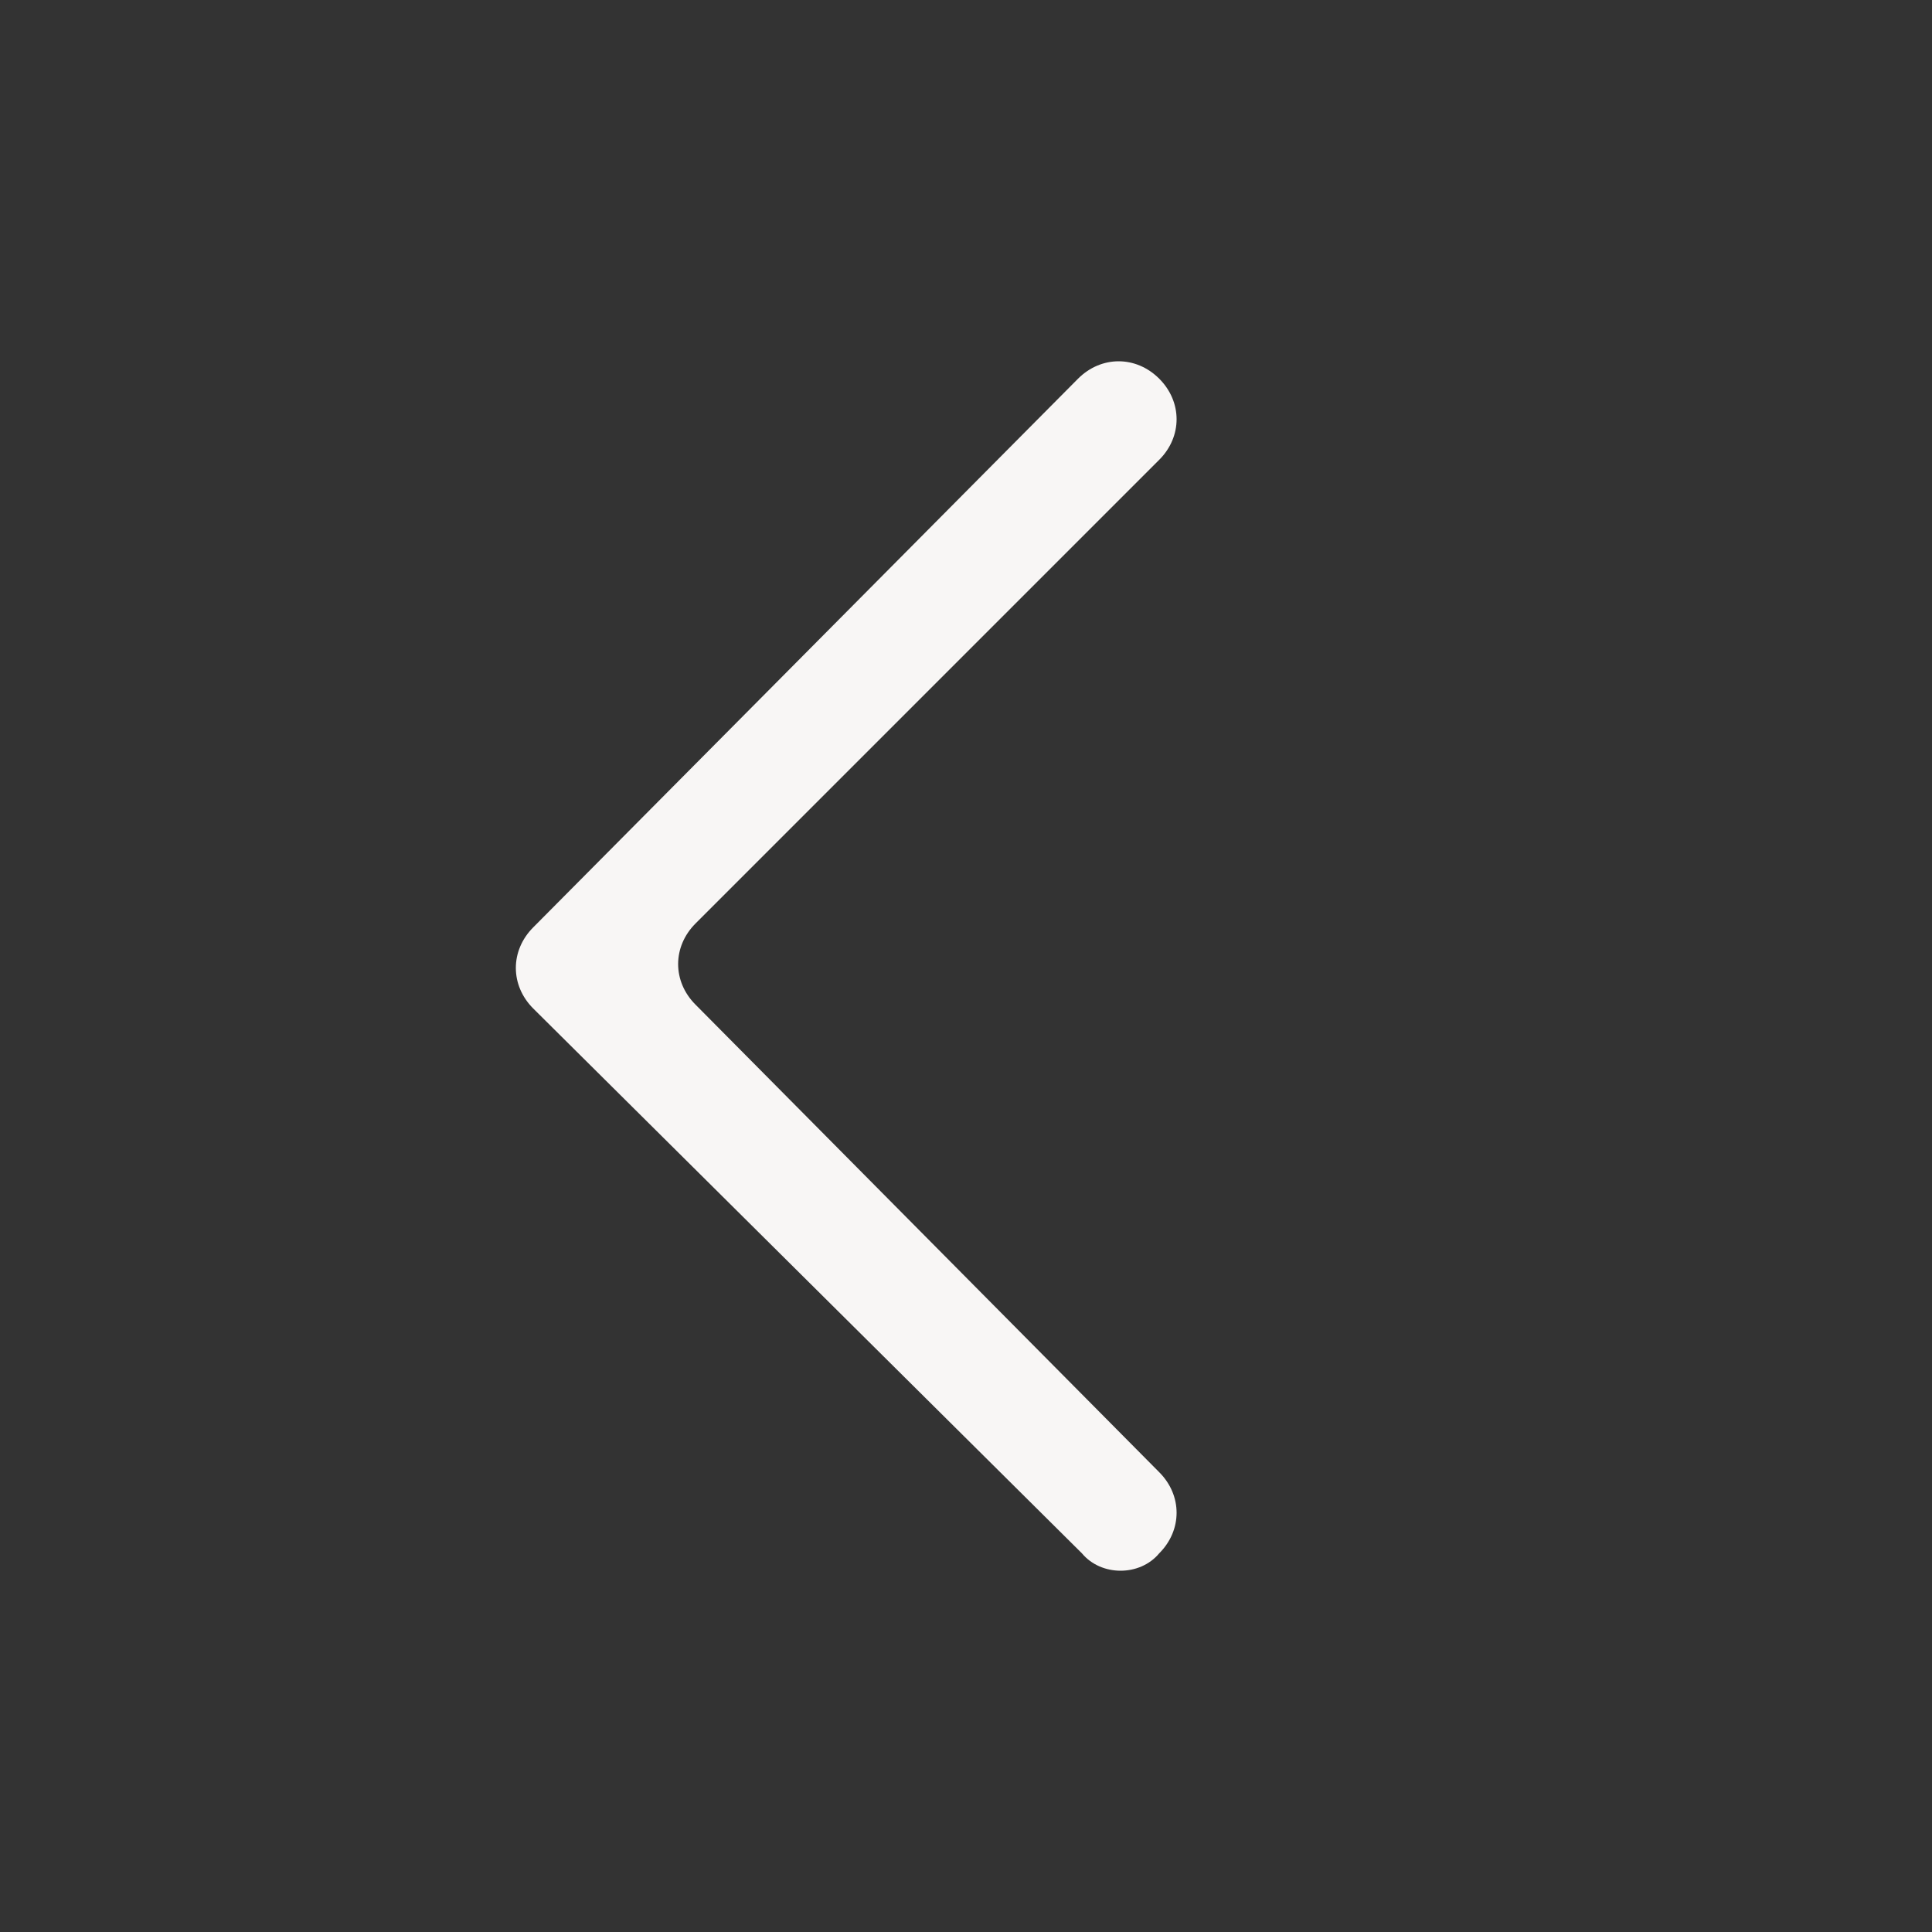 <?xml version="1.0" encoding="utf-8"?>
<!-- Generator: Adobe Illustrator 25.2.0, SVG Export Plug-In . SVG Version: 6.00 Build 0)  -->
<svg version="1.1" id="Layer_1" xmlns="http://www.w3.org/2000/svg" xmlns:xlink="http://www.w3.org/1999/xlink" x="0px" y="0px"
	 viewBox="0 0 50 50" style="enable-background:new 0 0 50 50;" xml:space="preserve">
<rect x="0" y="0" width="50" height="50" fill="#333333" stroke="none"/>
<style type="text/css">
	.st0{fill:#F8F6F5;}
</style>
<path class="st0" d="M30,40.2L30,40.2c0.6-0.6,0.6-1.5,0-2.1L18,26c-0.6-0.6-0.6-1.5,0-2.1l12-12c0.6-0.6,0.6-1.5,0-2.1l0,0
	c-0.6-0.6-1.5-0.6-2.1,0L13.8,24c-0.6,0.6-0.6,1.5,0,2.1L28,40.2C28.5,40.8,29.5,40.8,30,40.2z"/>
</svg>
